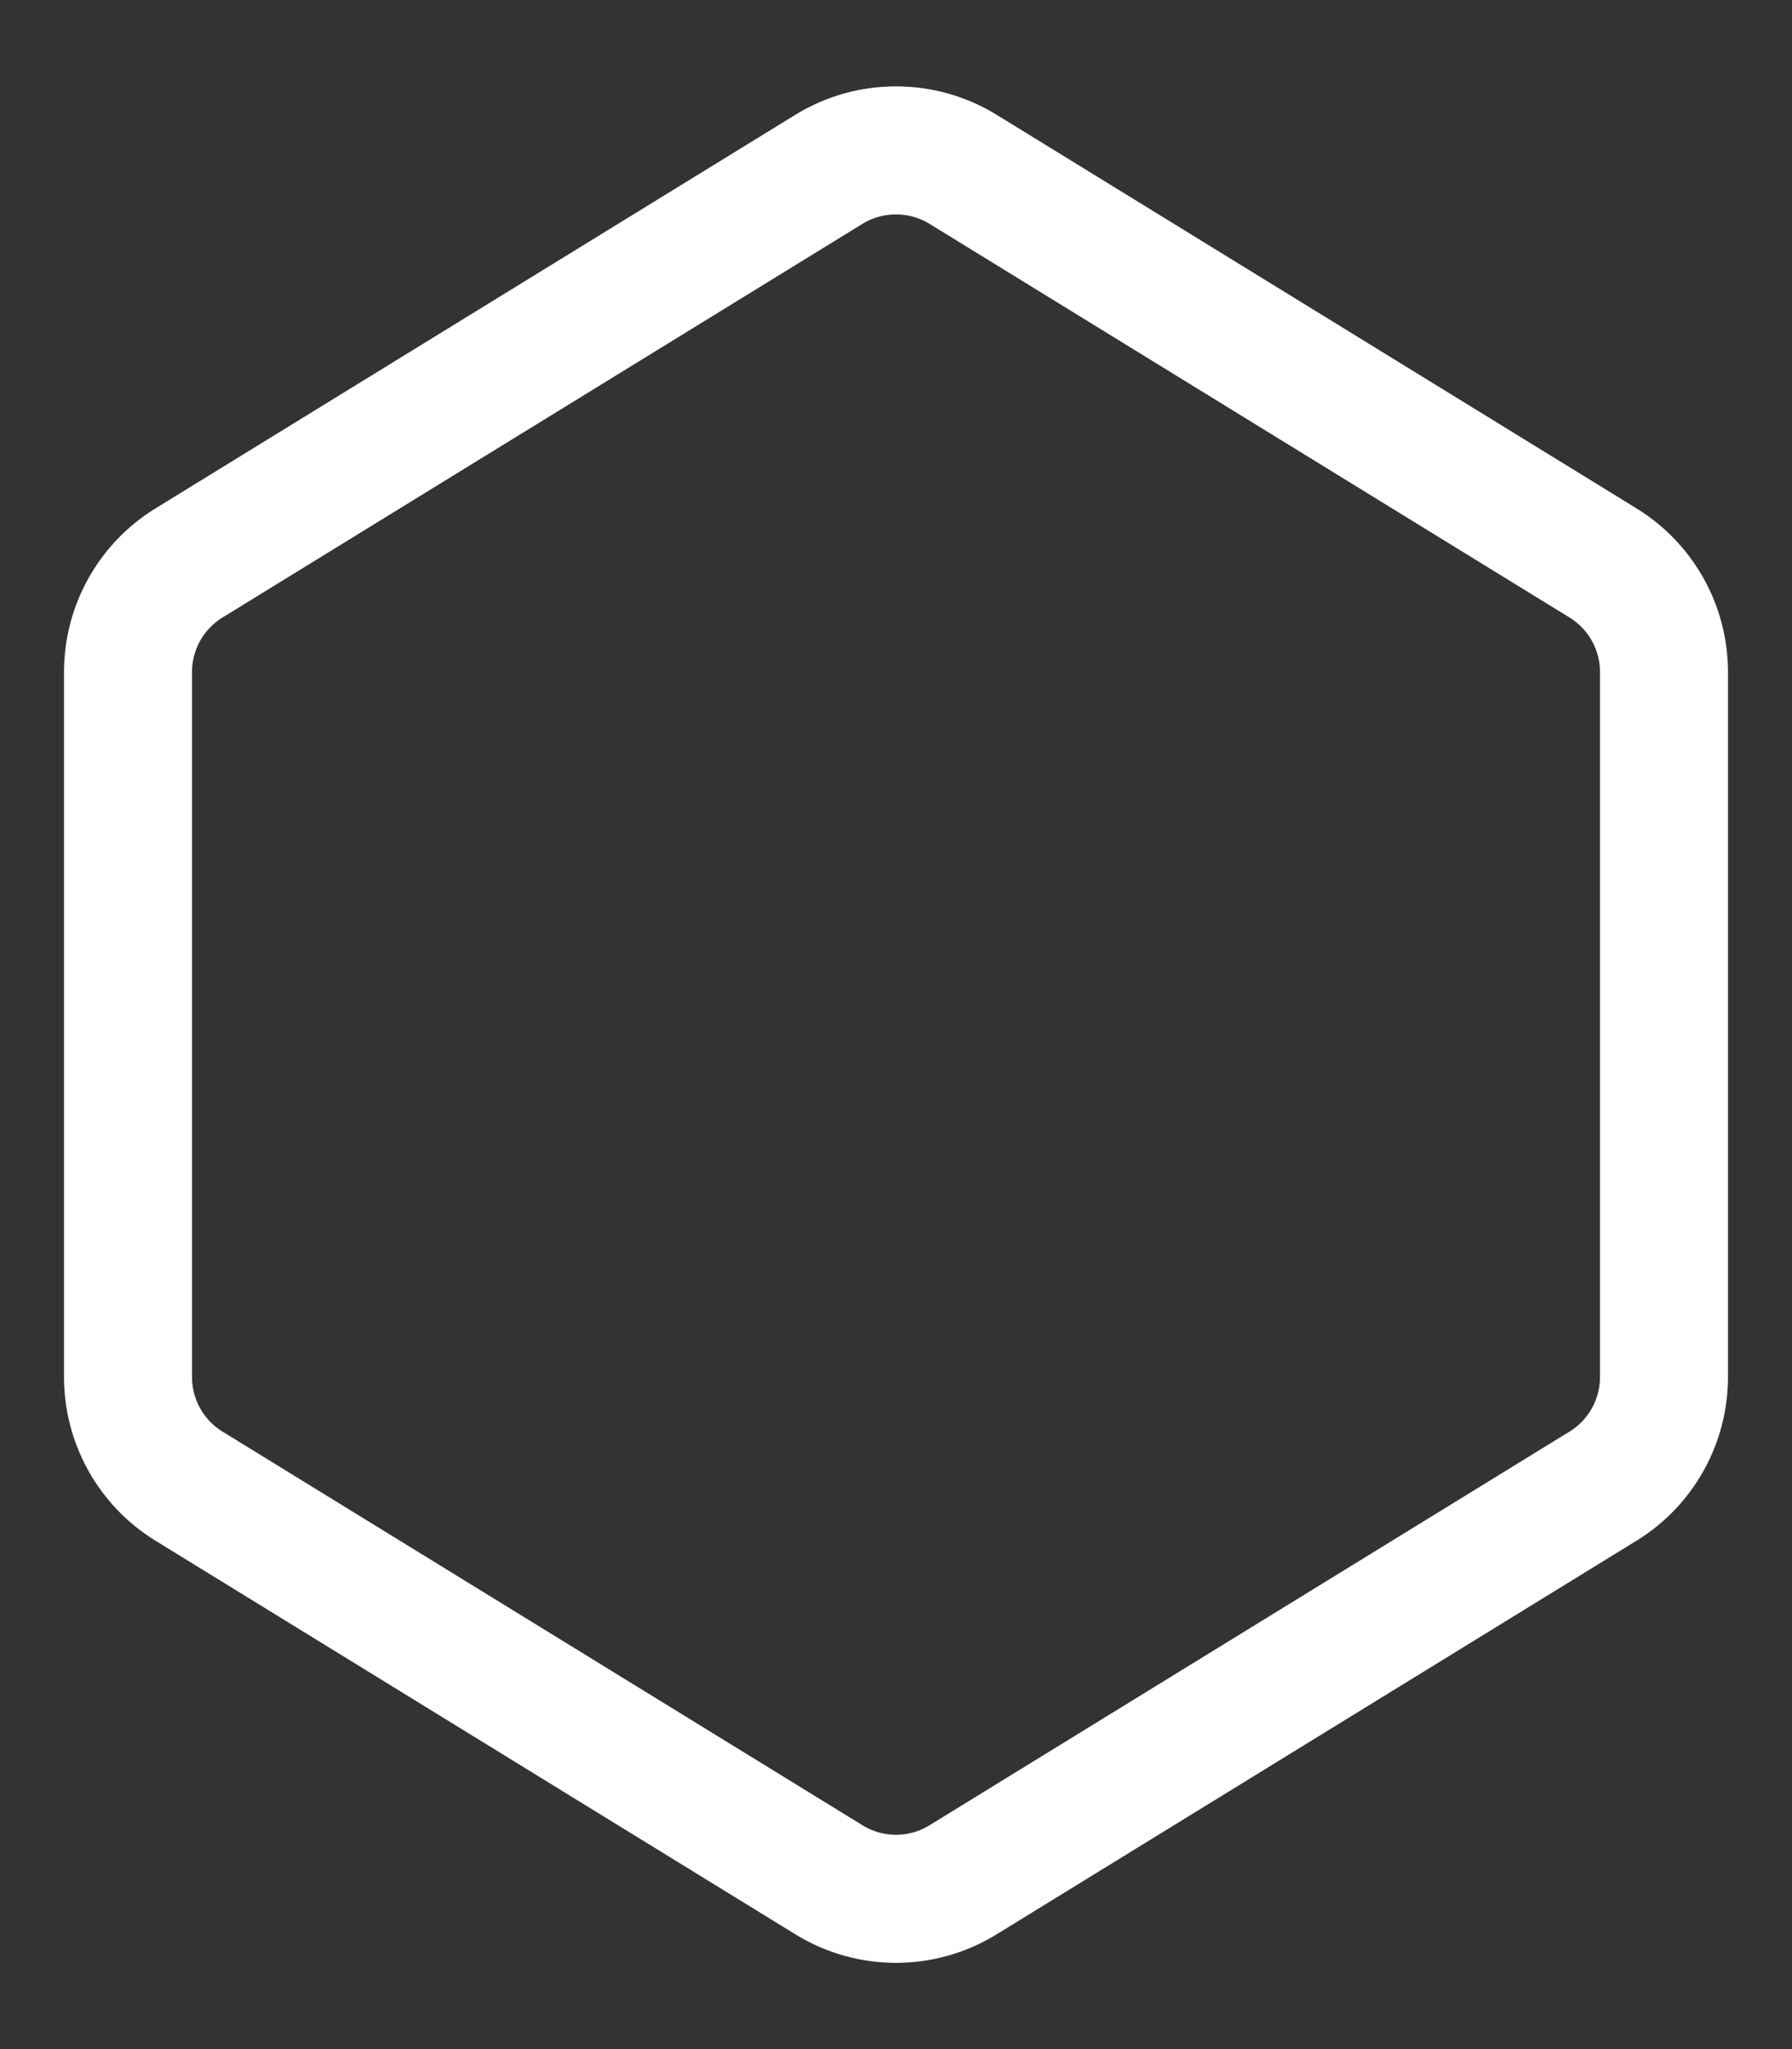 <svg width="14" height="16" viewBox="0 0 14 16" fill="none" xmlns="http://www.w3.org/2000/svg">
<rect x="0" y="0" width="14" height="16" fill="#333333" stroke="none"/>
<path d="M1.476 4.396L6.476 1.322C6.797 1.125 7.203 1.125 7.524 1.322L12.524 4.396C12.82 4.578 13 4.901 13 5.248V10.752C13 11.099 12.82 11.422 12.524 11.604L7.524 14.678C7.203 14.876 6.797 14.876 6.476 14.678L1.476 11.604C1.18 11.422 1 11.099 1 10.752V5.248C1 4.901 1.18 4.578 1.476 4.396Z" stroke="white"/>
</svg>
